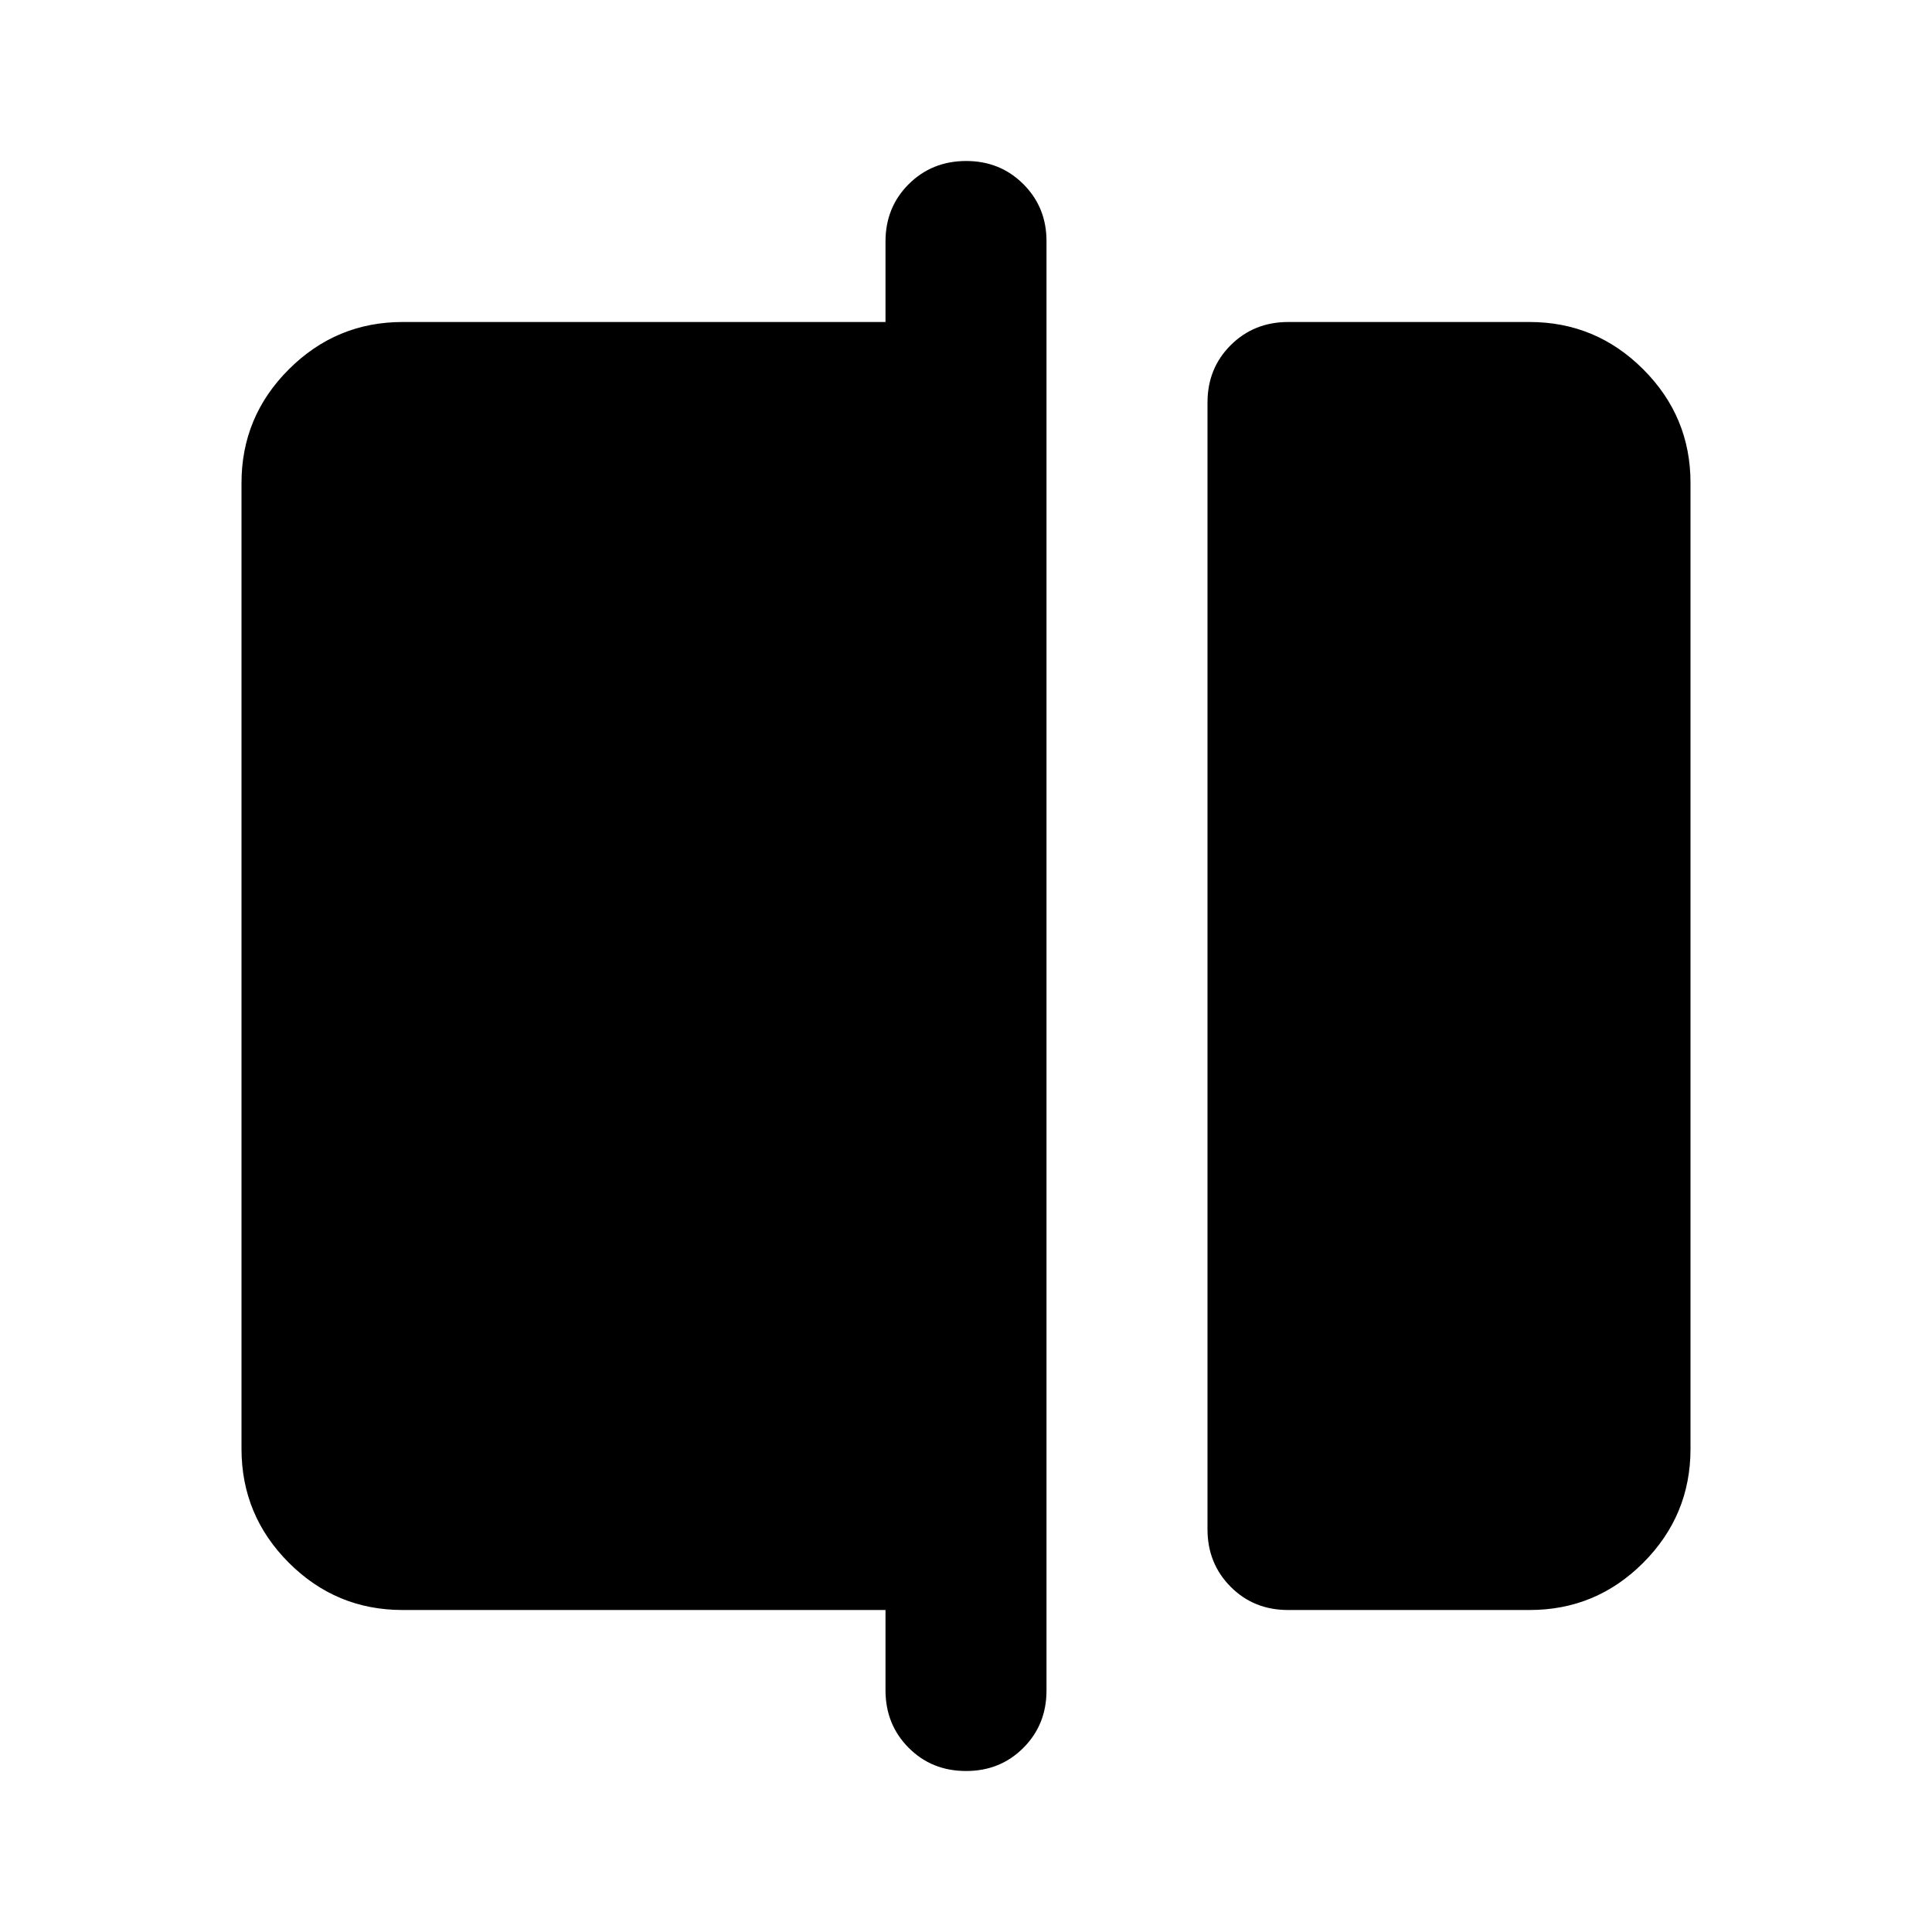 <svg xmlns="http://www.w3.org/2000/svg" viewBox="0 0 24 24" width="24" height="24"><path fill="currentColor" d="M16 20q-.425 0-.712-.288T15 19V5q0-.425.288-.712T16 4h3q.825 0 1.413.588T21 6v12q0 .825-.587 1.413T19 20zm-4 2q-.425 0-.712-.288T11 21v-1H5q-.825 0-1.412-.587T3 18V6q0-.825.588-1.412T5 4h6V3q0-.425.288-.712T12 2t.713.288T13 3v18q0 .425-.288.713T12 22"/></svg>